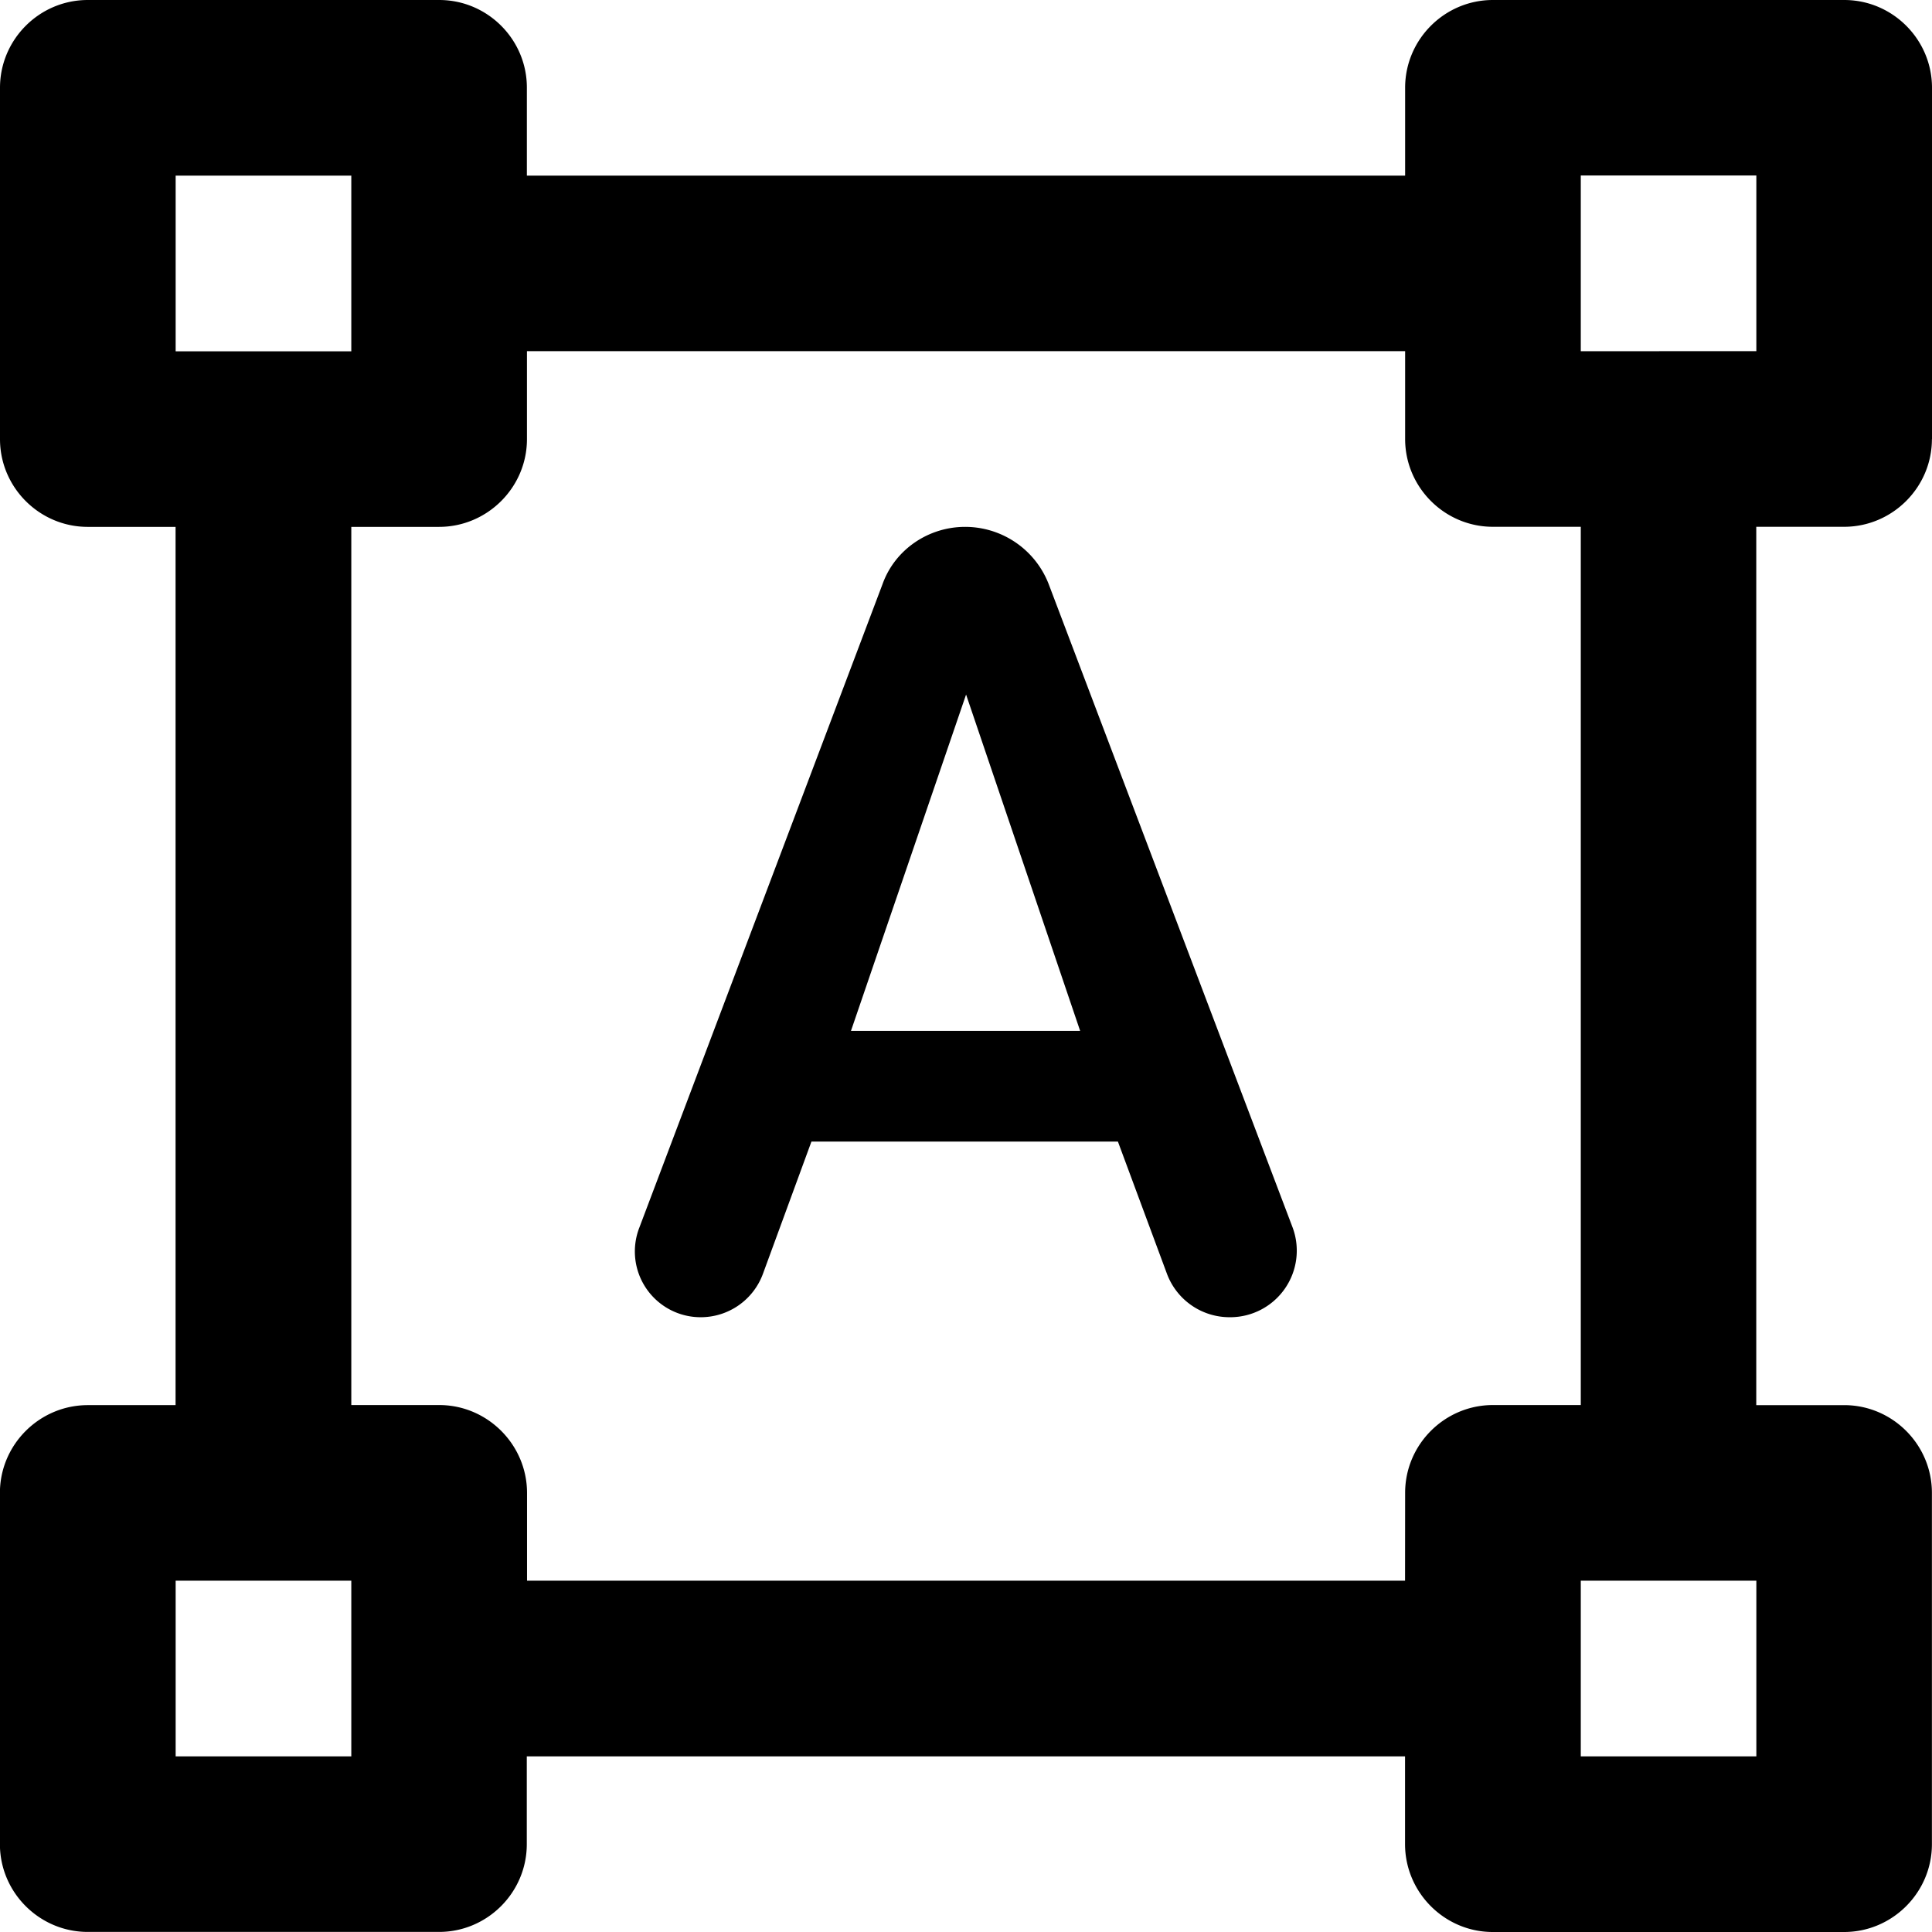 <svg xmlns="http://www.w3.org/2000/svg" viewBox="0 0 24 24">
  <path fill="none" d="M0 0h24v24H0V0z"/>
  <path d="M24 5.455V1.09C24 .49 23.51 0 22.91 0h-4.365c-.6 0-1.09.49-1.09 1.09v1.092H6.545V1.09C6.546.49 6.056 0 5.456 0H1.09C.49 0 0 .49 0 1.09v4.365c0 .6.49 1.09 1.09 1.09h1.091v10.91h-1.09c-.6 0-1.092.49-1.092 1.09v4.364c0 .6.491 1.09 1.091 1.09h4.364c.6 0 1.09-.49 1.09-1.09v-1.091h10.91v1.09c0 .6.49 1.092 1.09 1.092h4.364c.6 0 1.091-.491 1.091-1.091v-4.364c0-.6-.49-1.09-1.09-1.09h-1.092V6.544h1.091c.6 0 1.091-.49 1.091-1.09zM2.182 2.182h2.182v2.182H2.182zm2.182 19.636H2.182v-2.182h2.182zm13.09-2.182H6.547v-1.09c0-.6-.491-1.092-1.091-1.092H4.364V6.545h1.09c.6 0 1.092-.49 1.092-1.09V4.362h10.909v1.091c0 .6.49 1.091 1.09 1.091h1.092v10.91h-1.091c-.6 0-1.091.49-1.091 1.09zm4.364 2.182h-2.181v-2.182h2.181zM19.637 4.363V2.18h2.181v2.182zm-6.611 2.89a1.113 1.113 0 0 0-1.037-.708c-.458 0-.872.283-1.025.709L7.942 15.25a.817.817 0 0 0 .764 1.113.823.823 0 0 0 .774-.546l.6-1.636h3.807l.611 1.647a.83.83 0 0 0 .775.535h.01a.827.827 0 0 0 .775-1.113zm-2.455 5.553 1.43-4.178 1.417 4.178z"/>
</svg>
